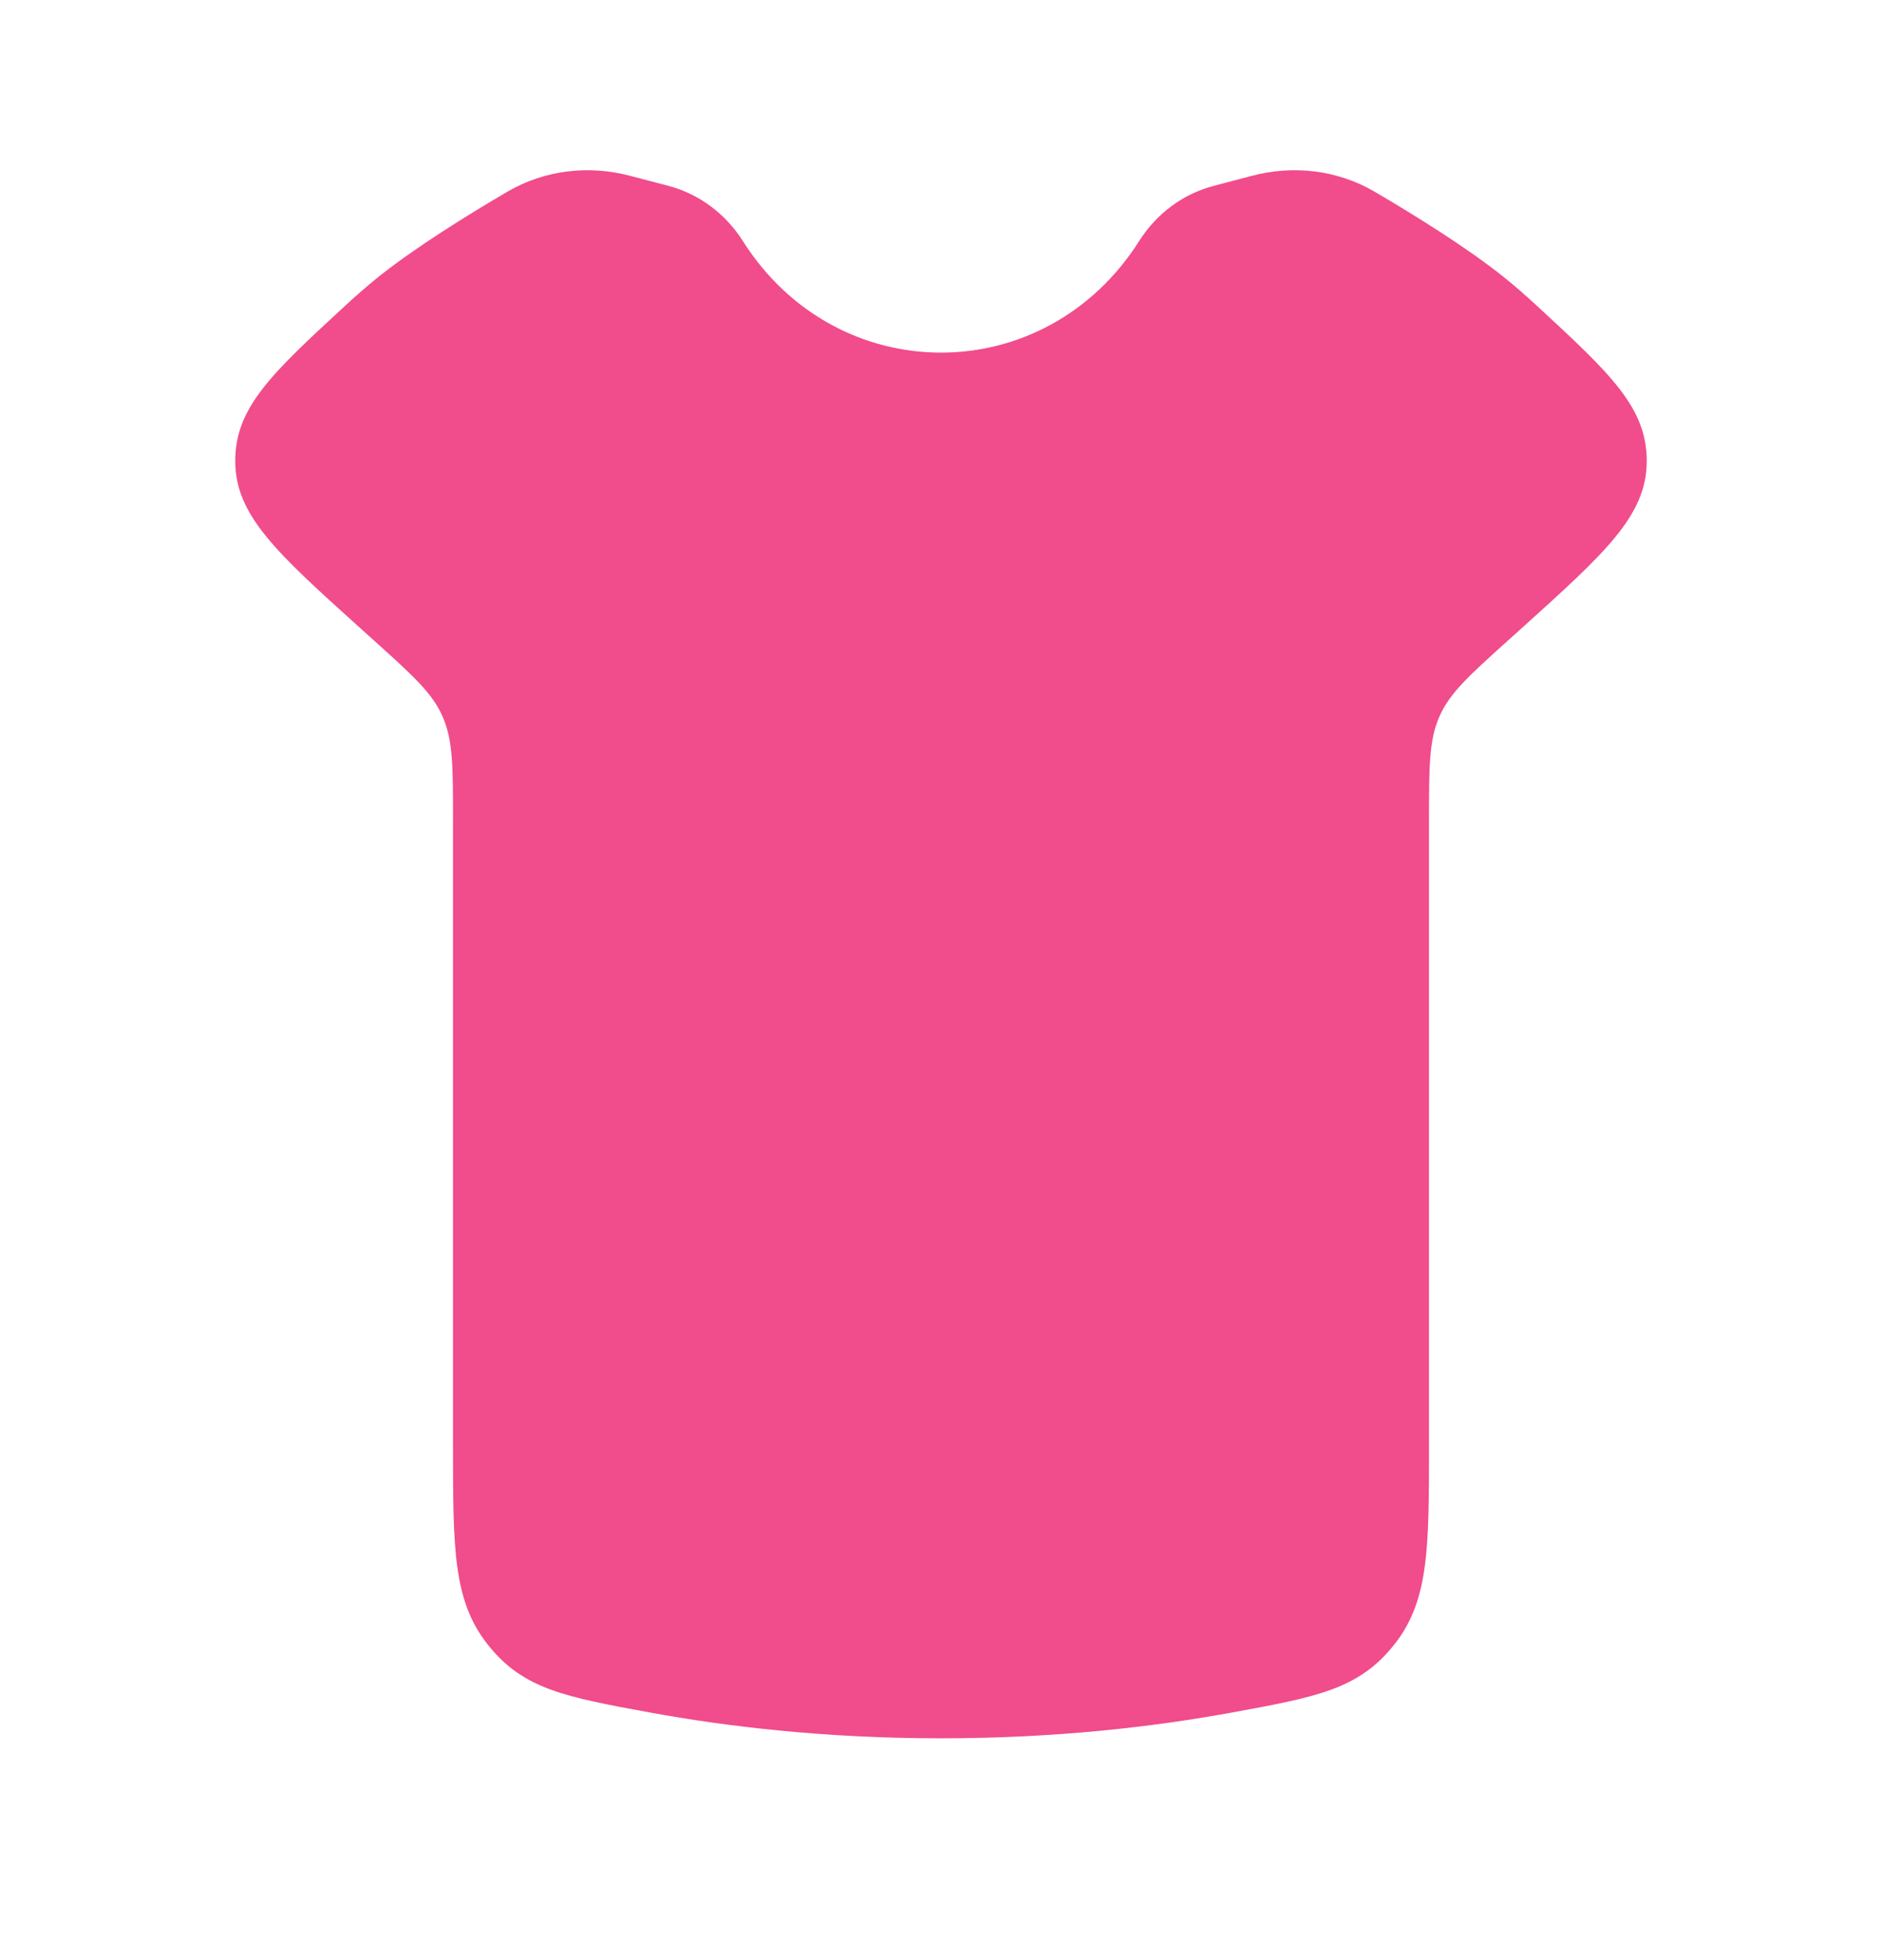 <svg width="24" height="25" viewBox="0 0 24 25" fill="none" xmlns="http://www.w3.org/2000/svg">
<path d="M5.777 10.467V18.436C5.777 19.759 5.777 20.421 6.226 20.983C6.674 21.545 7.211 21.644 8.284 21.841C9.276 22.023 10.533 22.171 12 22.171C13.467 22.171 14.724 22.023 15.716 21.841C16.789 21.644 17.326 21.545 17.774 20.983C18.223 20.421 18.223 19.759 18.223 18.436V10.467C18.223 9.783 18.223 9.441 18.355 9.141C18.486 8.84 18.733 8.618 19.226 8.173L19.412 8.006C20.468 7.053 20.996 6.577 21 5.888C21.004 5.198 20.535 4.765 19.599 3.9C19.457 3.769 19.316 3.646 19.181 3.537C18.709 3.159 18.043 2.746 17.533 2.447C17.056 2.167 16.495 2.103 15.966 2.242L15.476 2.371C15.087 2.473 14.749 2.724 14.527 3.074C13.325 4.972 10.675 4.972 9.473 3.074C9.251 2.724 8.913 2.473 8.525 2.371L8.034 2.242C7.505 2.103 6.944 2.167 6.467 2.447C5.957 2.746 5.291 3.159 4.819 3.537C4.684 3.646 4.543 3.769 4.401 3.9C3.464 4.765 2.996 5.198 3 5.888C3.004 6.577 3.532 7.053 4.588 8.006L4.774 8.173C5.267 8.618 5.514 8.84 5.645 9.141C5.777 9.441 5.777 9.783 5.777 10.467Z" fill="#F14C8B"/>
</svg>
